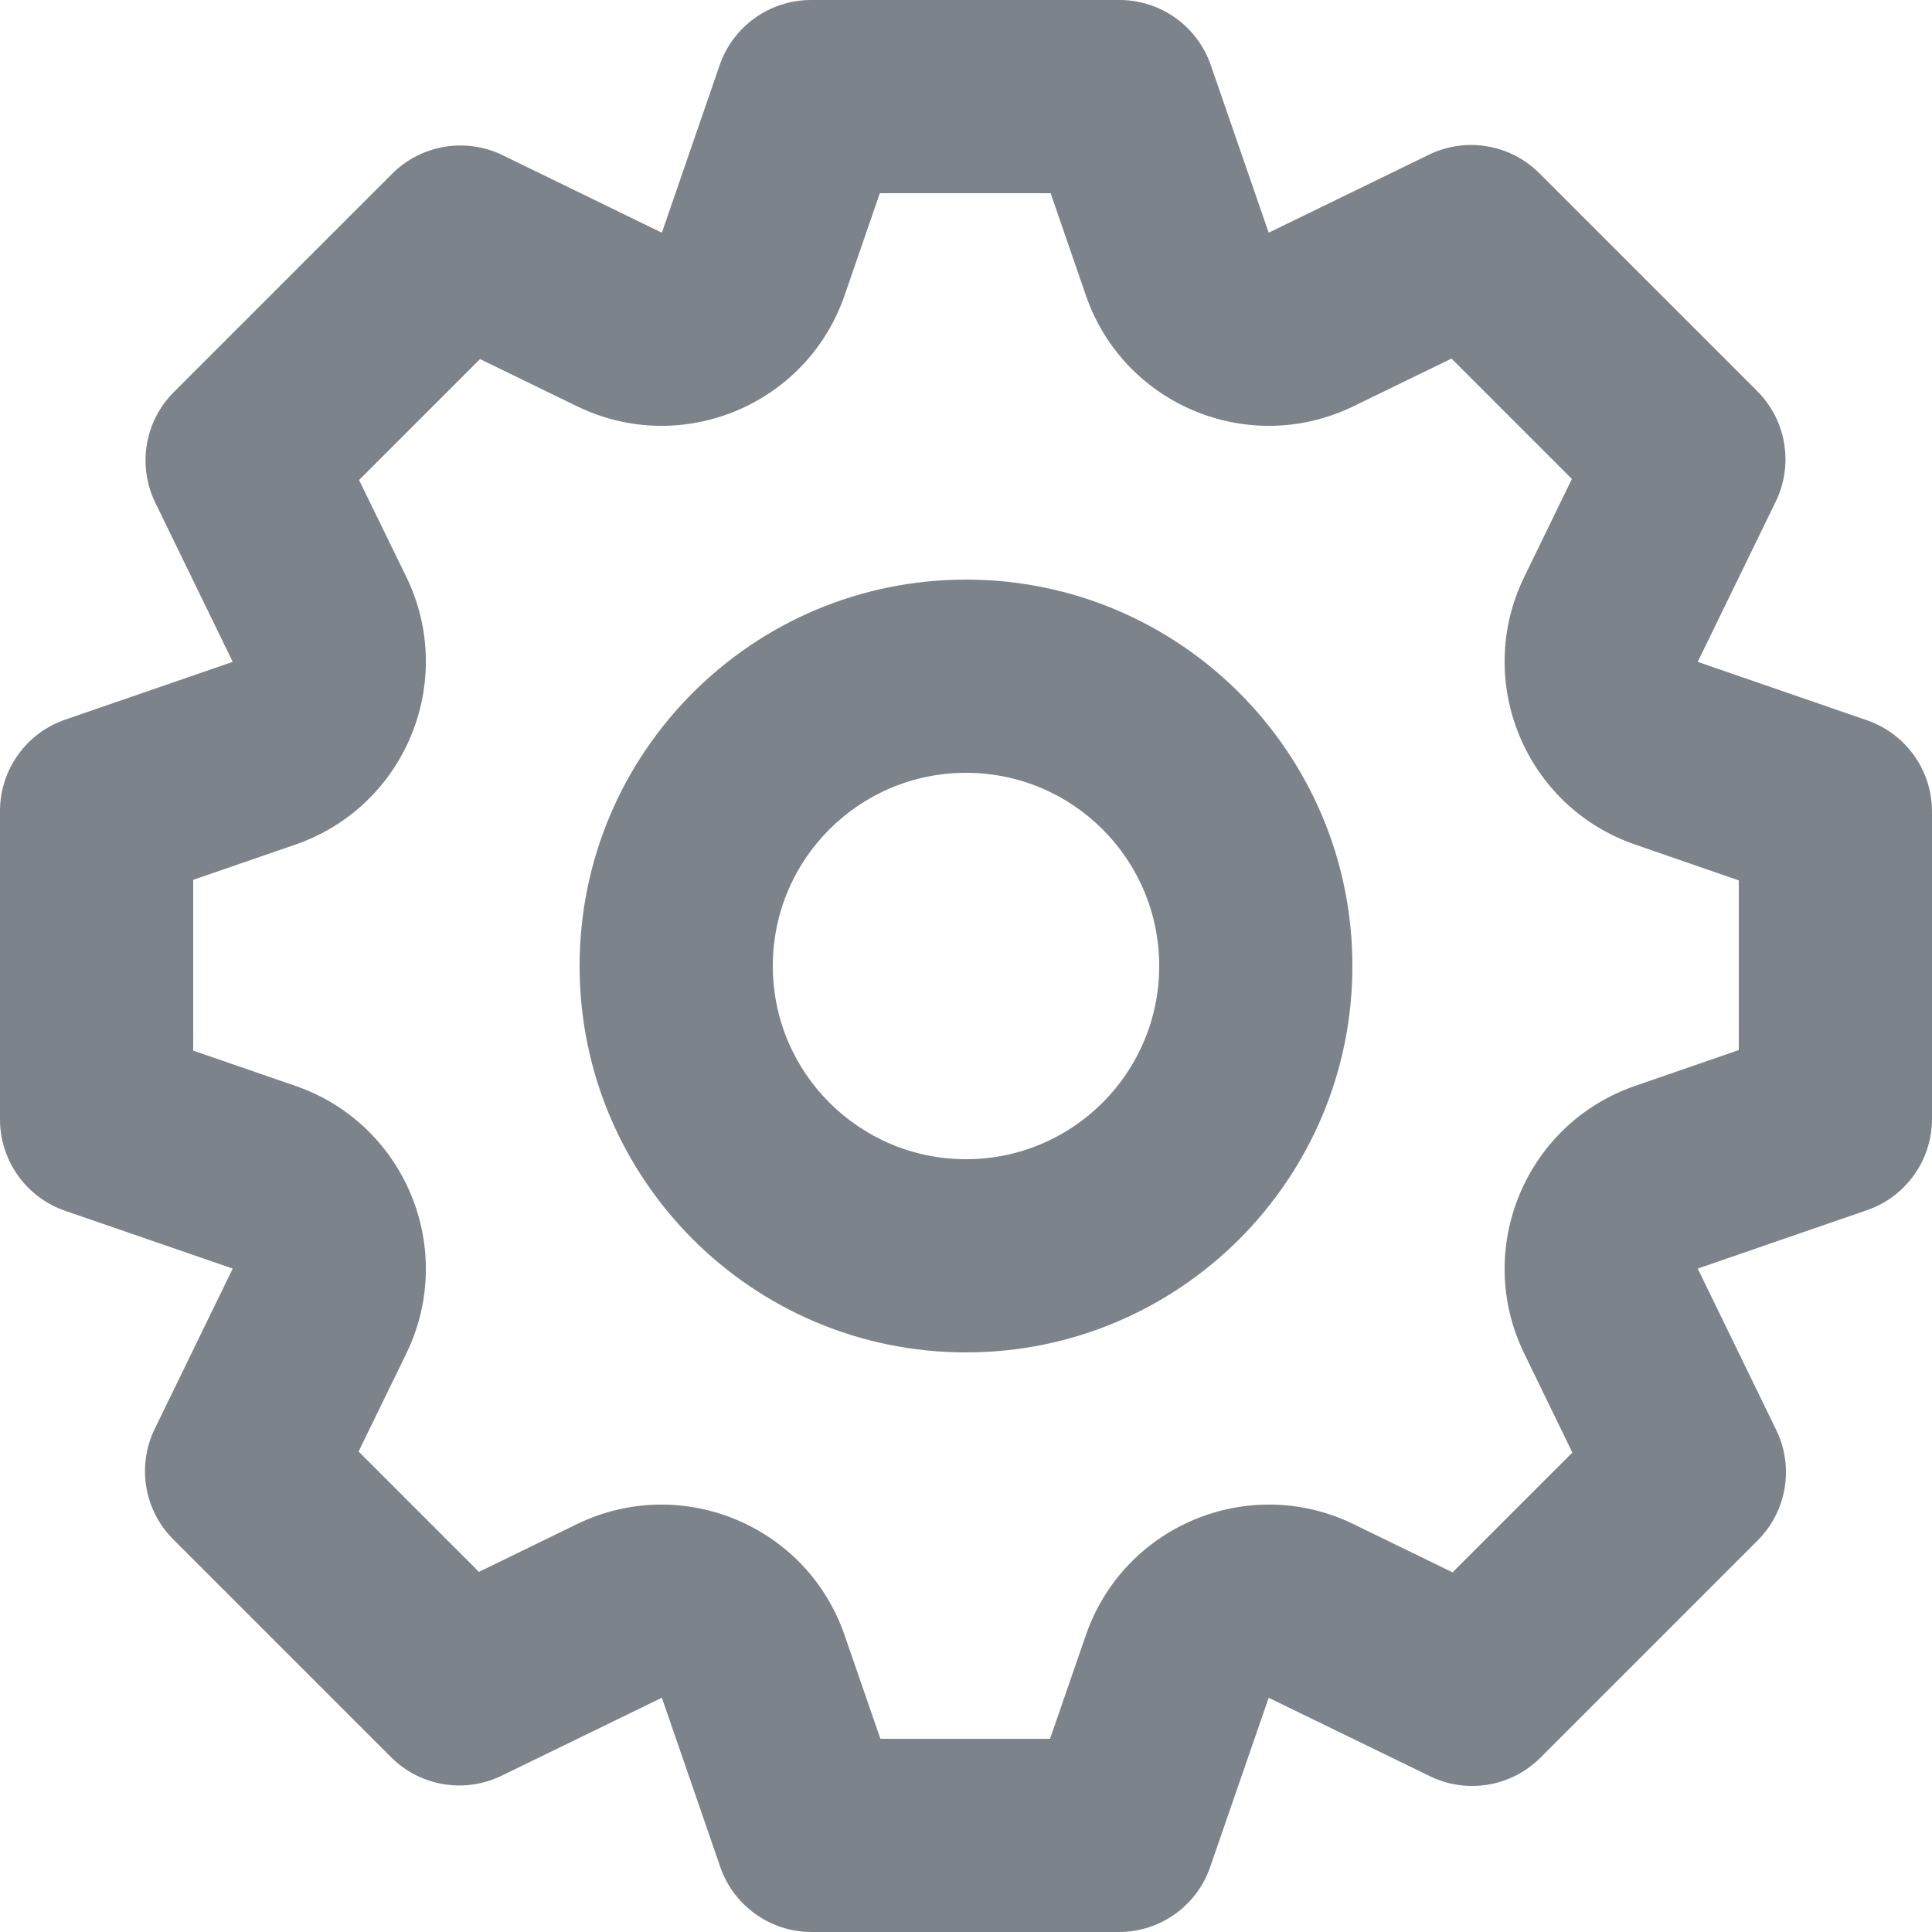 <svg width="20" height="20" viewBox="0 0 20 20" fill="none" xmlns="http://www.w3.org/2000/svg">
<path fill-rule="evenodd" clip-rule="evenodd" d="M10 6C7.791 6 6 7.791 6 10C6 12.209 7.791 14 10 14C12.209 14 14 12.209 14 10C14 7.791 12.209 6 10 6ZM8 10C8 8.895 8.895 8 10 8C11.105 8 12 8.895 12 10C12 11.105 11.105 12 10 12C8.895 12 8 11.105 8 10Z" fill="#7D838A"/>
<path fill-rule="evenodd" clip-rule="evenodd" d="M8.396 0C7.969 0 7.589 0.271 7.45 0.674L6.853 2.405L6.852 2.406L6.85 2.407L6.849 2.408L6.847 2.407L5.204 1.607C4.82 1.42 4.36 1.498 4.059 1.799L1.799 4.059C1.498 4.36 1.421 4.82 1.607 5.203L2.407 6.847L2.408 6.849L2.407 6.85L2.407 6.852L2.405 6.853L0.674 7.45C0.271 7.589 0 7.969 0 8.395V11.588C0 12.015 0.271 12.395 0.674 12.534L2.405 13.131L2.407 13.132L2.407 13.134L2.408 13.135L2.407 13.137L1.602 14.791C1.415 15.175 1.492 15.635 1.794 15.936L4.048 18.19C4.35 18.492 4.809 18.569 5.193 18.382L6.847 17.577L6.849 17.576L6.85 17.577L6.852 17.578L6.853 17.579L7.456 19.326C7.595 19.73 7.975 20 8.401 20H11.583C12.01 20 12.389 19.73 12.528 19.326L13.132 17.579L13.132 17.578L13.134 17.577L13.136 17.576L13.137 17.577L14.802 18.387C15.186 18.574 15.645 18.497 15.947 18.195L18.195 15.947C18.497 15.645 18.574 15.185 18.387 14.802L17.577 13.137L17.576 13.135L17.577 13.134L17.578 13.132L17.579 13.131L19.326 12.528C19.73 12.389 20 12.01 20 11.583V8.401C20 7.974 19.73 7.595 19.326 7.456L17.579 6.853L17.578 6.852L17.577 6.85L17.576 6.849L17.577 6.847L18.382 5.193C18.569 4.809 18.492 4.35 18.19 4.048L15.936 1.794C15.634 1.492 15.175 1.415 14.791 1.602L13.137 2.407L13.136 2.408L13.134 2.407L13.132 2.406L13.132 2.405L12.534 0.674C12.395 0.271 12.015 0 11.589 0H8.396ZM8.743 3.058L9.108 2H10.876L11.241 3.058C11.633 4.194 12.931 4.732 14.012 4.205L15.026 3.712L16.272 4.958L15.779 5.972C15.252 7.053 15.79 8.351 16.927 8.743L18 9.114V10.87L16.927 11.241C15.79 11.633 15.252 12.931 15.779 14.012L16.277 15.037L15.037 16.277L14.012 15.778C12.931 15.252 11.633 15.79 11.241 16.927L10.87 18H9.114L8.743 16.927C8.351 15.79 7.053 15.252 5.972 15.778L4.958 16.272L3.712 15.026L4.206 14.012C4.732 12.931 4.194 11.633 3.058 11.241L2 10.876V9.108L3.058 8.743C4.194 8.351 4.732 7.053 4.206 5.972L3.717 4.969L4.969 3.717L5.972 4.205C7.053 4.732 8.351 4.194 8.743 3.058Z" fill="#7D838A"/>
</svg>
